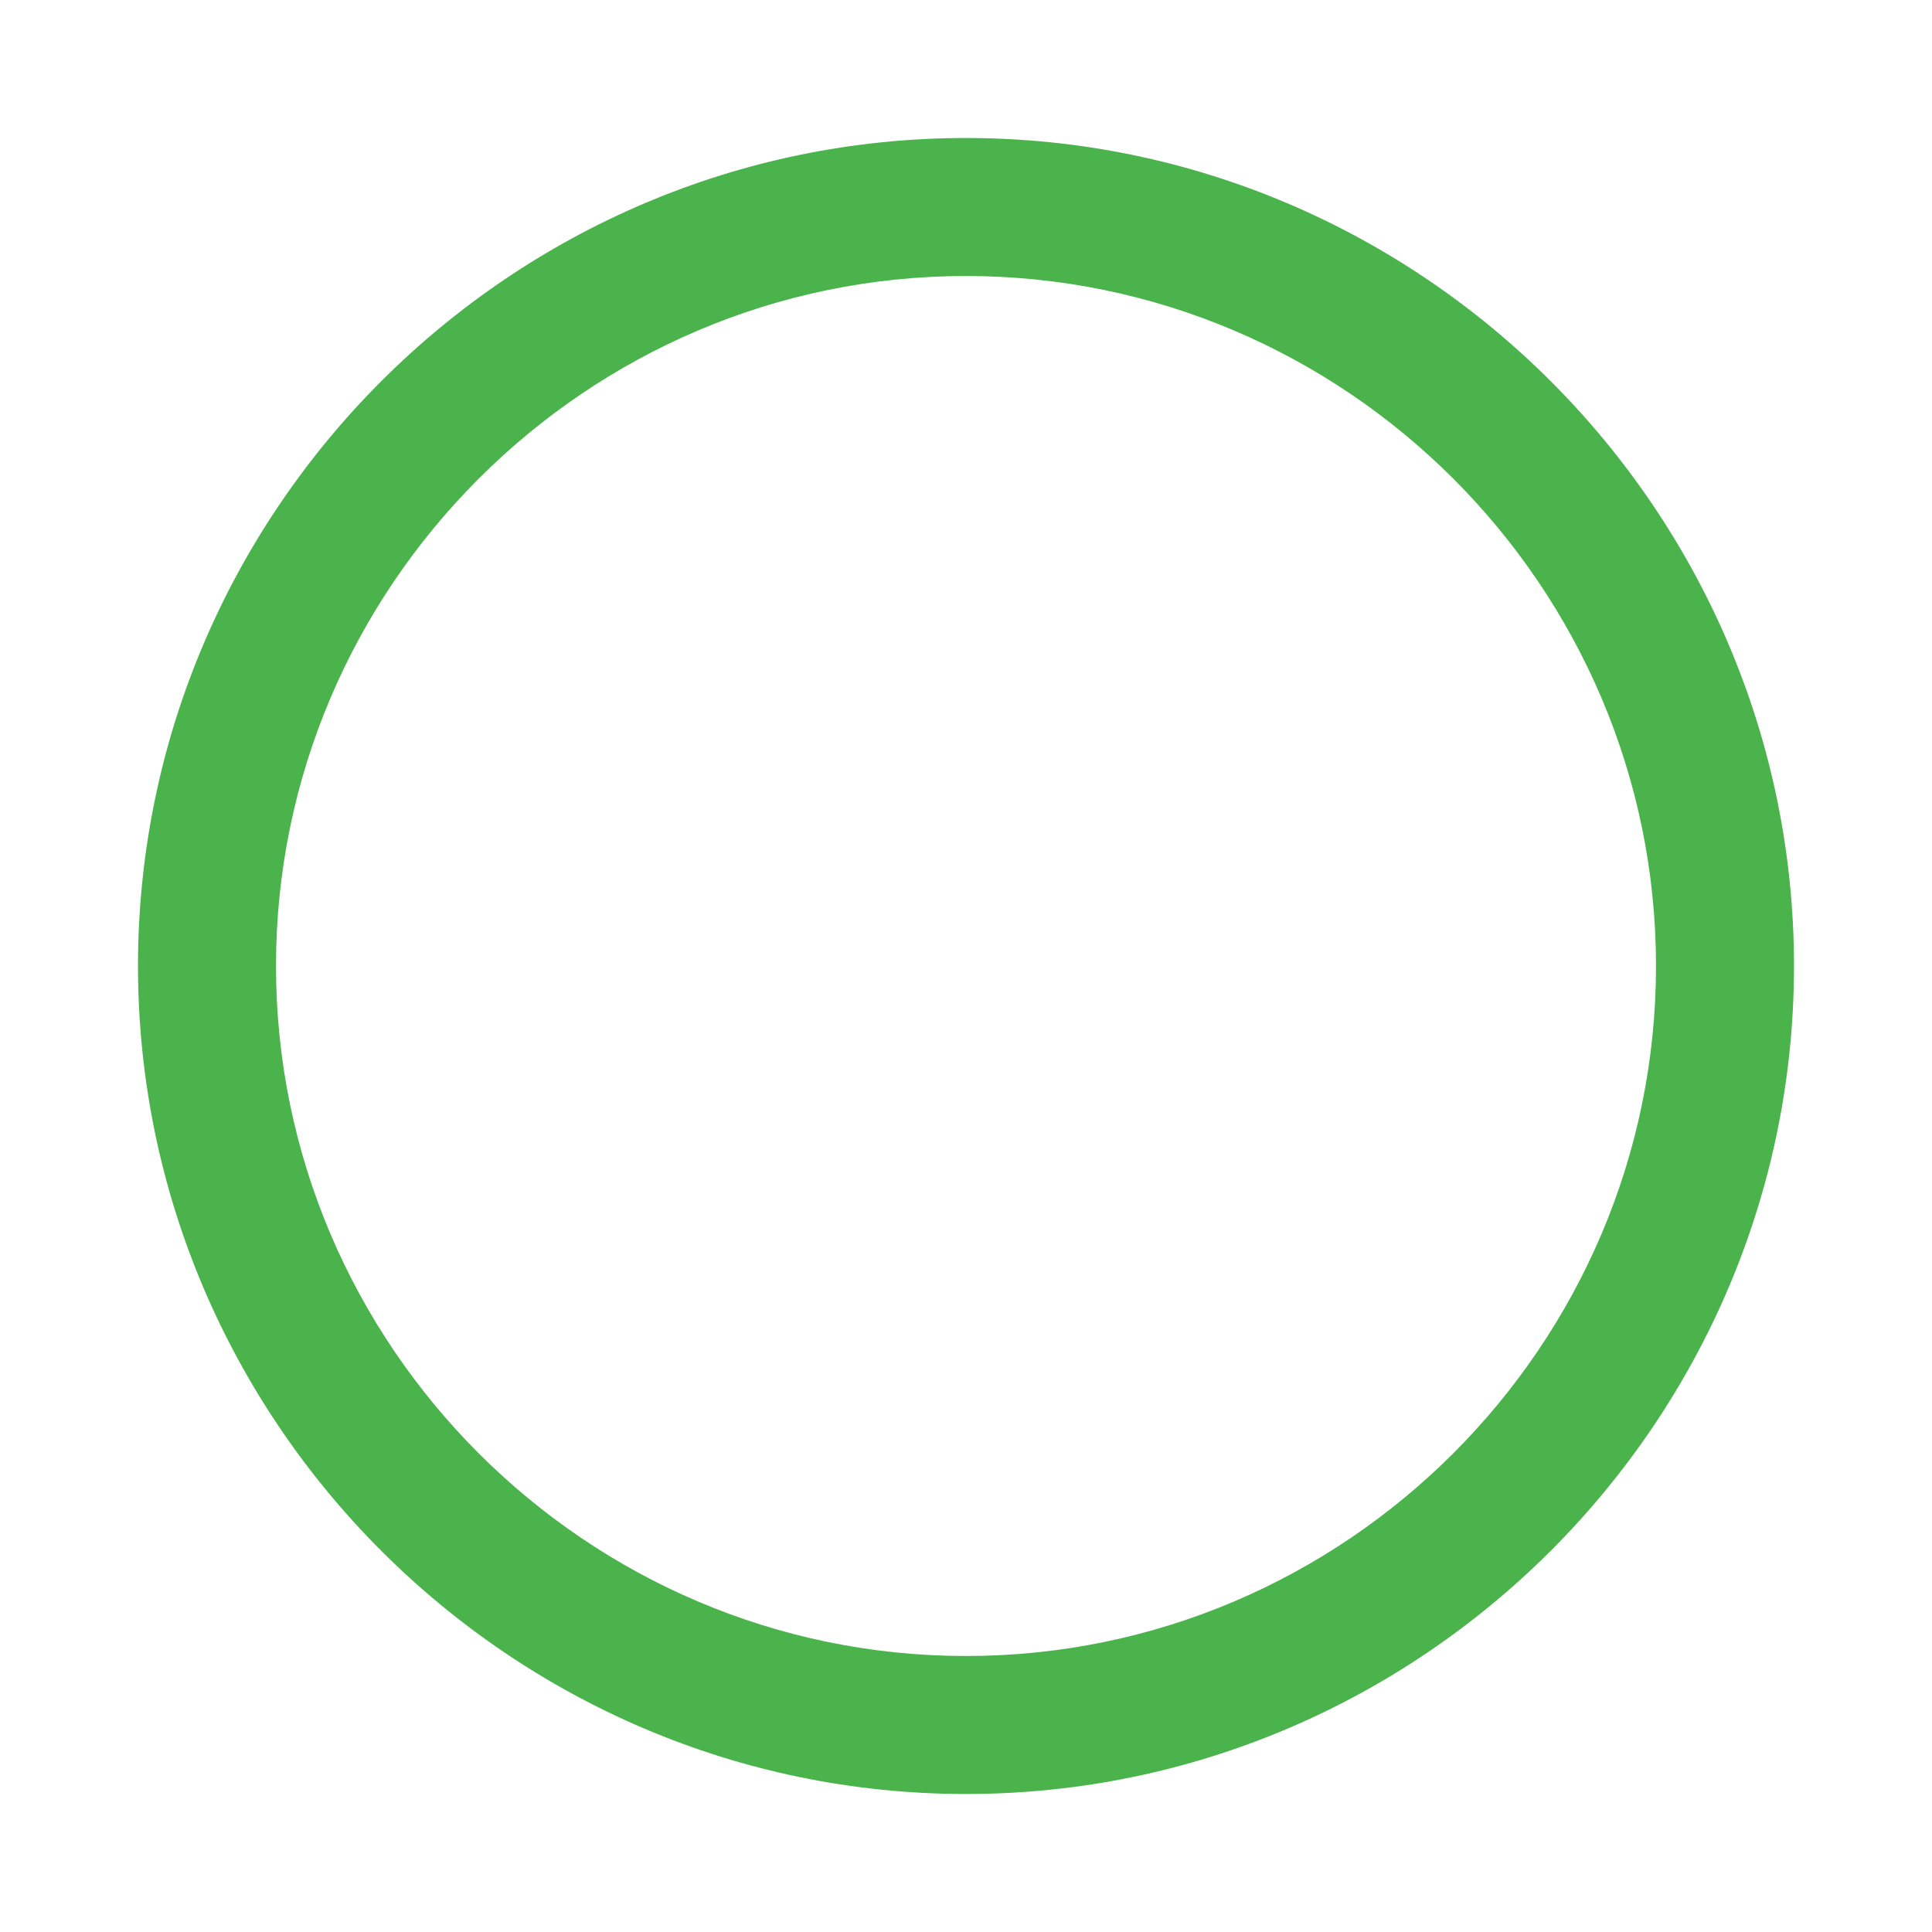 <?xml version="1.0" encoding="utf-8"?>
<!-- Generator: Adobe Illustrator 19.2.1, SVG Export Plug-In . SVG Version: 6.00 Build 0)  -->
<svg version="1.1" id="Слой_1" xmlns="http://www.w3.org/2000/svg" xmlns:xlink="http://www.w3.org/1999/xlink" x="0px" y="0px"
	 viewBox="0 0 28 28" style="enable-background:new 0 0 28 28;" xml:space="preserve">
<style type="text/css">
	.st0{fill:none;}
	.st1{fill:#4BB34B;}
</style>
<title>add_circle_outline_28</title>
<desc>Created with Sketch.</desc>
<g id="add_circle_outline_28">
	<polygon class="st0" points="0,0 28,0 28,28 0,28 	"/>
	<path id="_x21B3_-Icon-Color" class="st1" d="M14,2c6.6,0,12,5.4,12,12s-5.4,12-12,12S2,20.6,2,14S7.4,2,14,2z M14,4
		C8.5,4,4,8.5,4,14s4.5,10,10,10s10-4.5,10-10S19.5,4,14,4z"/>
</g>
</svg>
